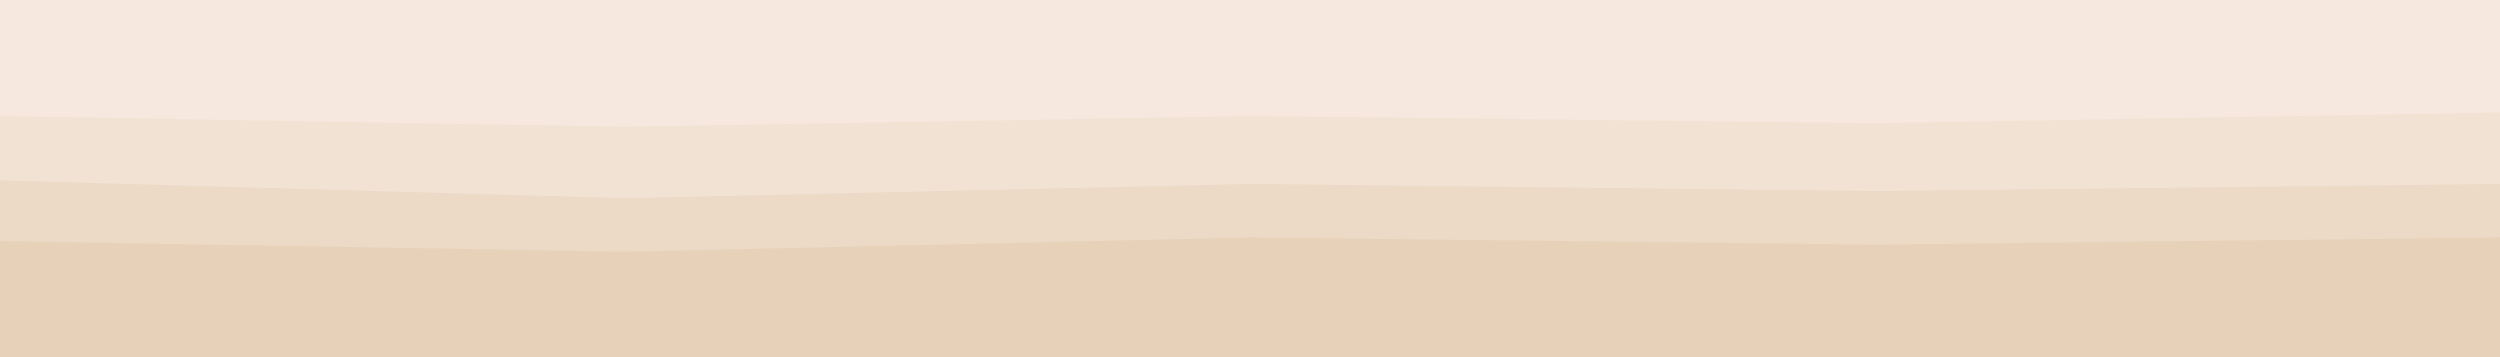 <svg id="visual" viewBox="0 0 1400 200" width="1400" height="200" xmlns="http://www.w3.org/2000/svg" xmlns:xlink="http://www.w3.org/1999/xlink" version="1.1"><rect x="0" y="0" width="1400" height="200" fill="#333333" stroke="none"/><path d="M0 67L350 73L700 67L1050 71L1400 65L1400 0L1050 0L700 0L350 0L0 0Z" fill="#f7e8df"></path><path d="M0 103L350 113L700 105L1050 109L1400 105L1400 63L1050 69L700 65L350 71L0 65Z" fill="#f1e2d4"></path><path d="M0 137L350 143L700 135L1050 139L1400 135L1400 103L1050 107L700 103L350 111L0 101Z" fill="#ecdac7"></path><path d="M0 201L350 201L700 201L1050 201L1400 201L1400 133L1050 137L700 133L350 141L0 135Z" fill="#e7d1b8"></path></svg>